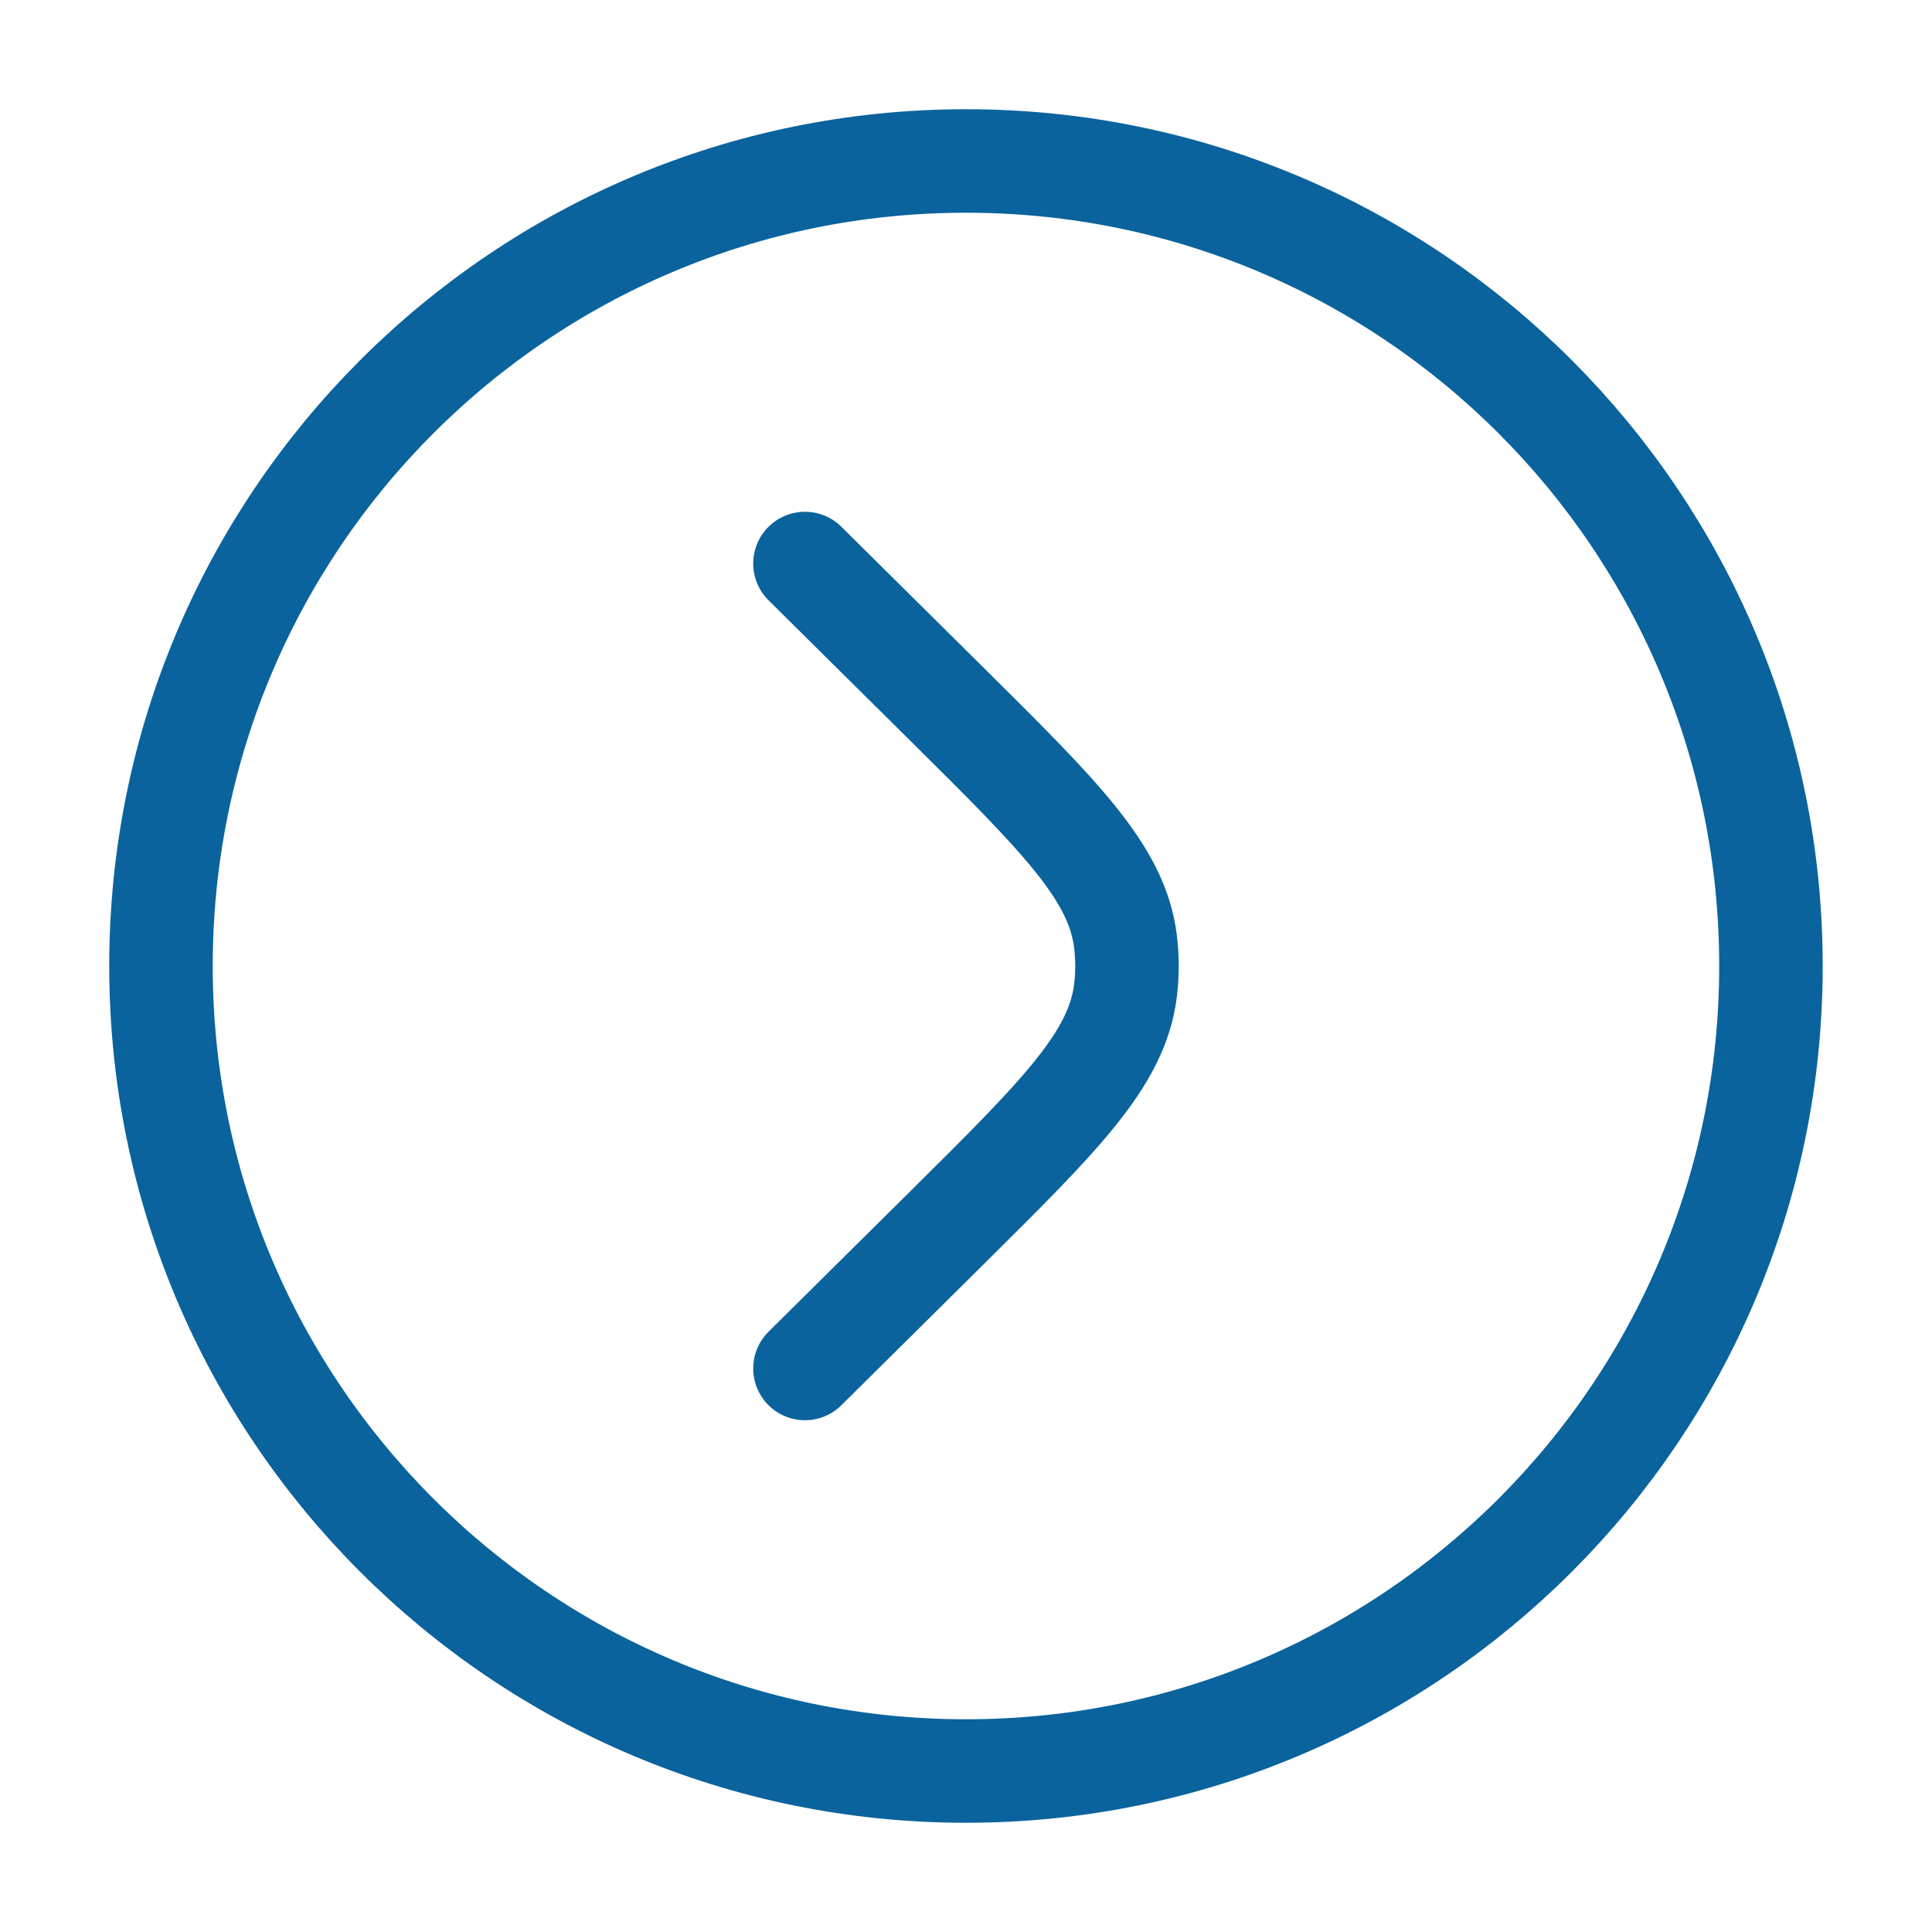 <svg width="28" height="28" viewBox="0 0 28 28" fill="none" xmlns="http://www.w3.org/2000/svg">
<path d="M11.666 8.167L13.723 10.205C15.363 11.831 16.183 12.644 16.31 13.634C16.341 13.877 16.341 14.123 16.31 14.366C16.183 15.356 15.363 16.169 13.723 17.795L11.666 19.833M25.666 14C25.666 20.443 20.443 25.667 14 25.667C7.556 25.667 2.333 20.443 2.333 14C2.333 7.557 7.556 2.333 14 2.333C20.443 2.333 25.666 7.557 25.666 14Z" stroke="#0A639D" stroke-width="1.5" stroke-linecap="round"/>
</svg>
